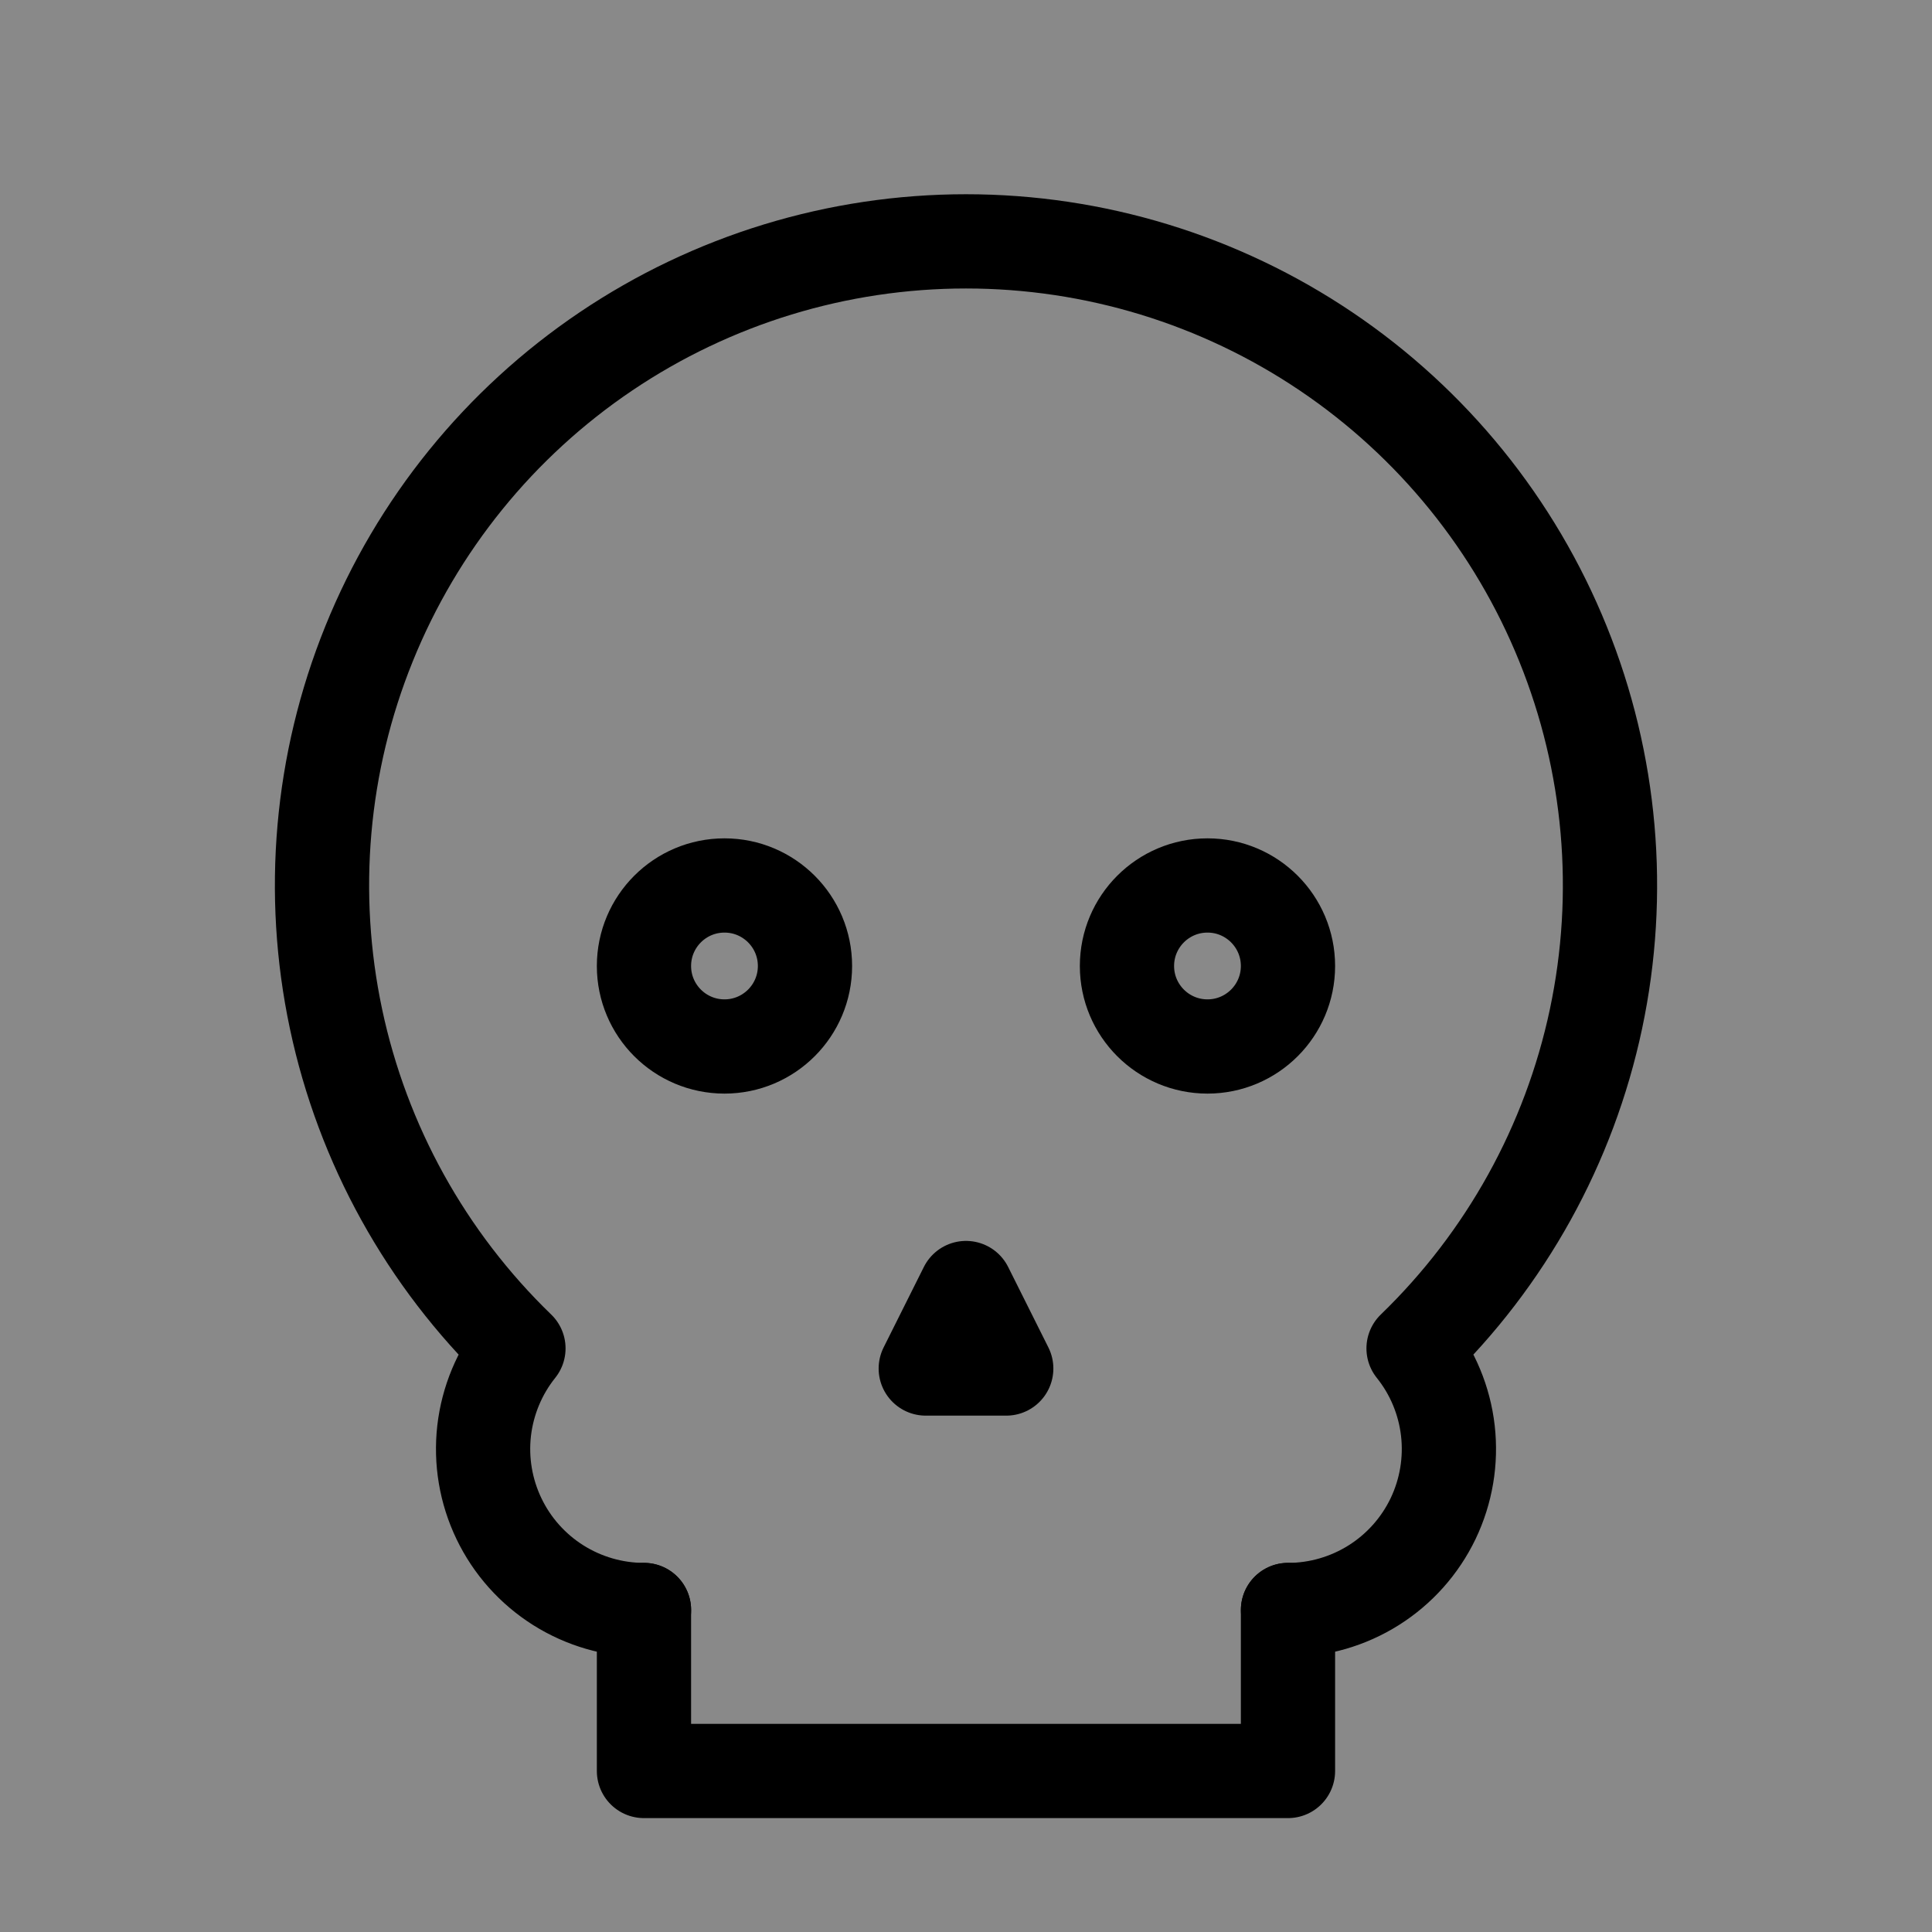 <svg width="41" height="41" viewBox="0 0 41 41" fill="none" xmlns="http://www.w3.org/2000/svg">
<rect width="41" height="41" fill="#898989"/>
<path d="M15.375 22.208C16.318 22.208 17.083 21.443 17.083 20.5C17.083 19.556 16.318 18.791 15.375 18.791C14.431 18.791 13.666 19.556 13.666 20.5C13.666 21.443 14.431 22.208 15.375 22.208Z" stroke="black" stroke-width="2" stroke-linecap="round" stroke-linejoin="round"/>
<path d="M25.625 22.208C26.568 22.208 27.333 21.443 27.333 20.5C27.333 19.556 26.568 18.791 25.625 18.791C24.681 18.791 23.916 19.556 23.916 20.5C23.916 21.443 24.681 22.208 25.625 22.208Z" stroke="black" stroke-width="2" stroke-linecap="round" stroke-linejoin="round"/>
<path d="M13.666 34.166V37.583H27.333V34.166" stroke="black" stroke-width="2" stroke-linecap="round" stroke-linejoin="round"/>
<path d="M21.354 29.042L20.5 27.334L19.646 29.042H21.354Z" stroke="black" stroke-width="2" stroke-linecap="round" stroke-linejoin="round"/>
<path d="M27.334 34.167C27.977 34.166 28.607 33.984 29.152 33.641C29.697 33.298 30.133 32.809 30.412 32.229C30.69 31.648 30.799 31.002 30.726 30.362C30.653 29.723 30.401 29.117 29.998 28.615C31.956 26.722 33.304 24.288 33.869 21.625C34.434 18.962 34.191 16.19 33.17 13.666C32.15 11.141 30.399 8.979 28.141 7.457C25.884 5.935 23.223 5.122 20.5 5.122C17.777 5.122 15.117 5.935 12.859 7.457C10.602 8.979 8.85 11.141 7.83 13.666C6.809 16.19 6.566 18.962 7.131 21.625C7.696 24.288 9.044 26.722 11.002 28.615C10.6 29.117 10.348 29.723 10.274 30.362C10.201 31.002 10.31 31.648 10.589 32.229C10.867 32.809 11.304 33.298 11.848 33.641C12.393 33.984 13.023 34.166 13.667 34.167" stroke="black" stroke-width="2" stroke-linecap="round" stroke-linejoin="round"/>
</svg>
